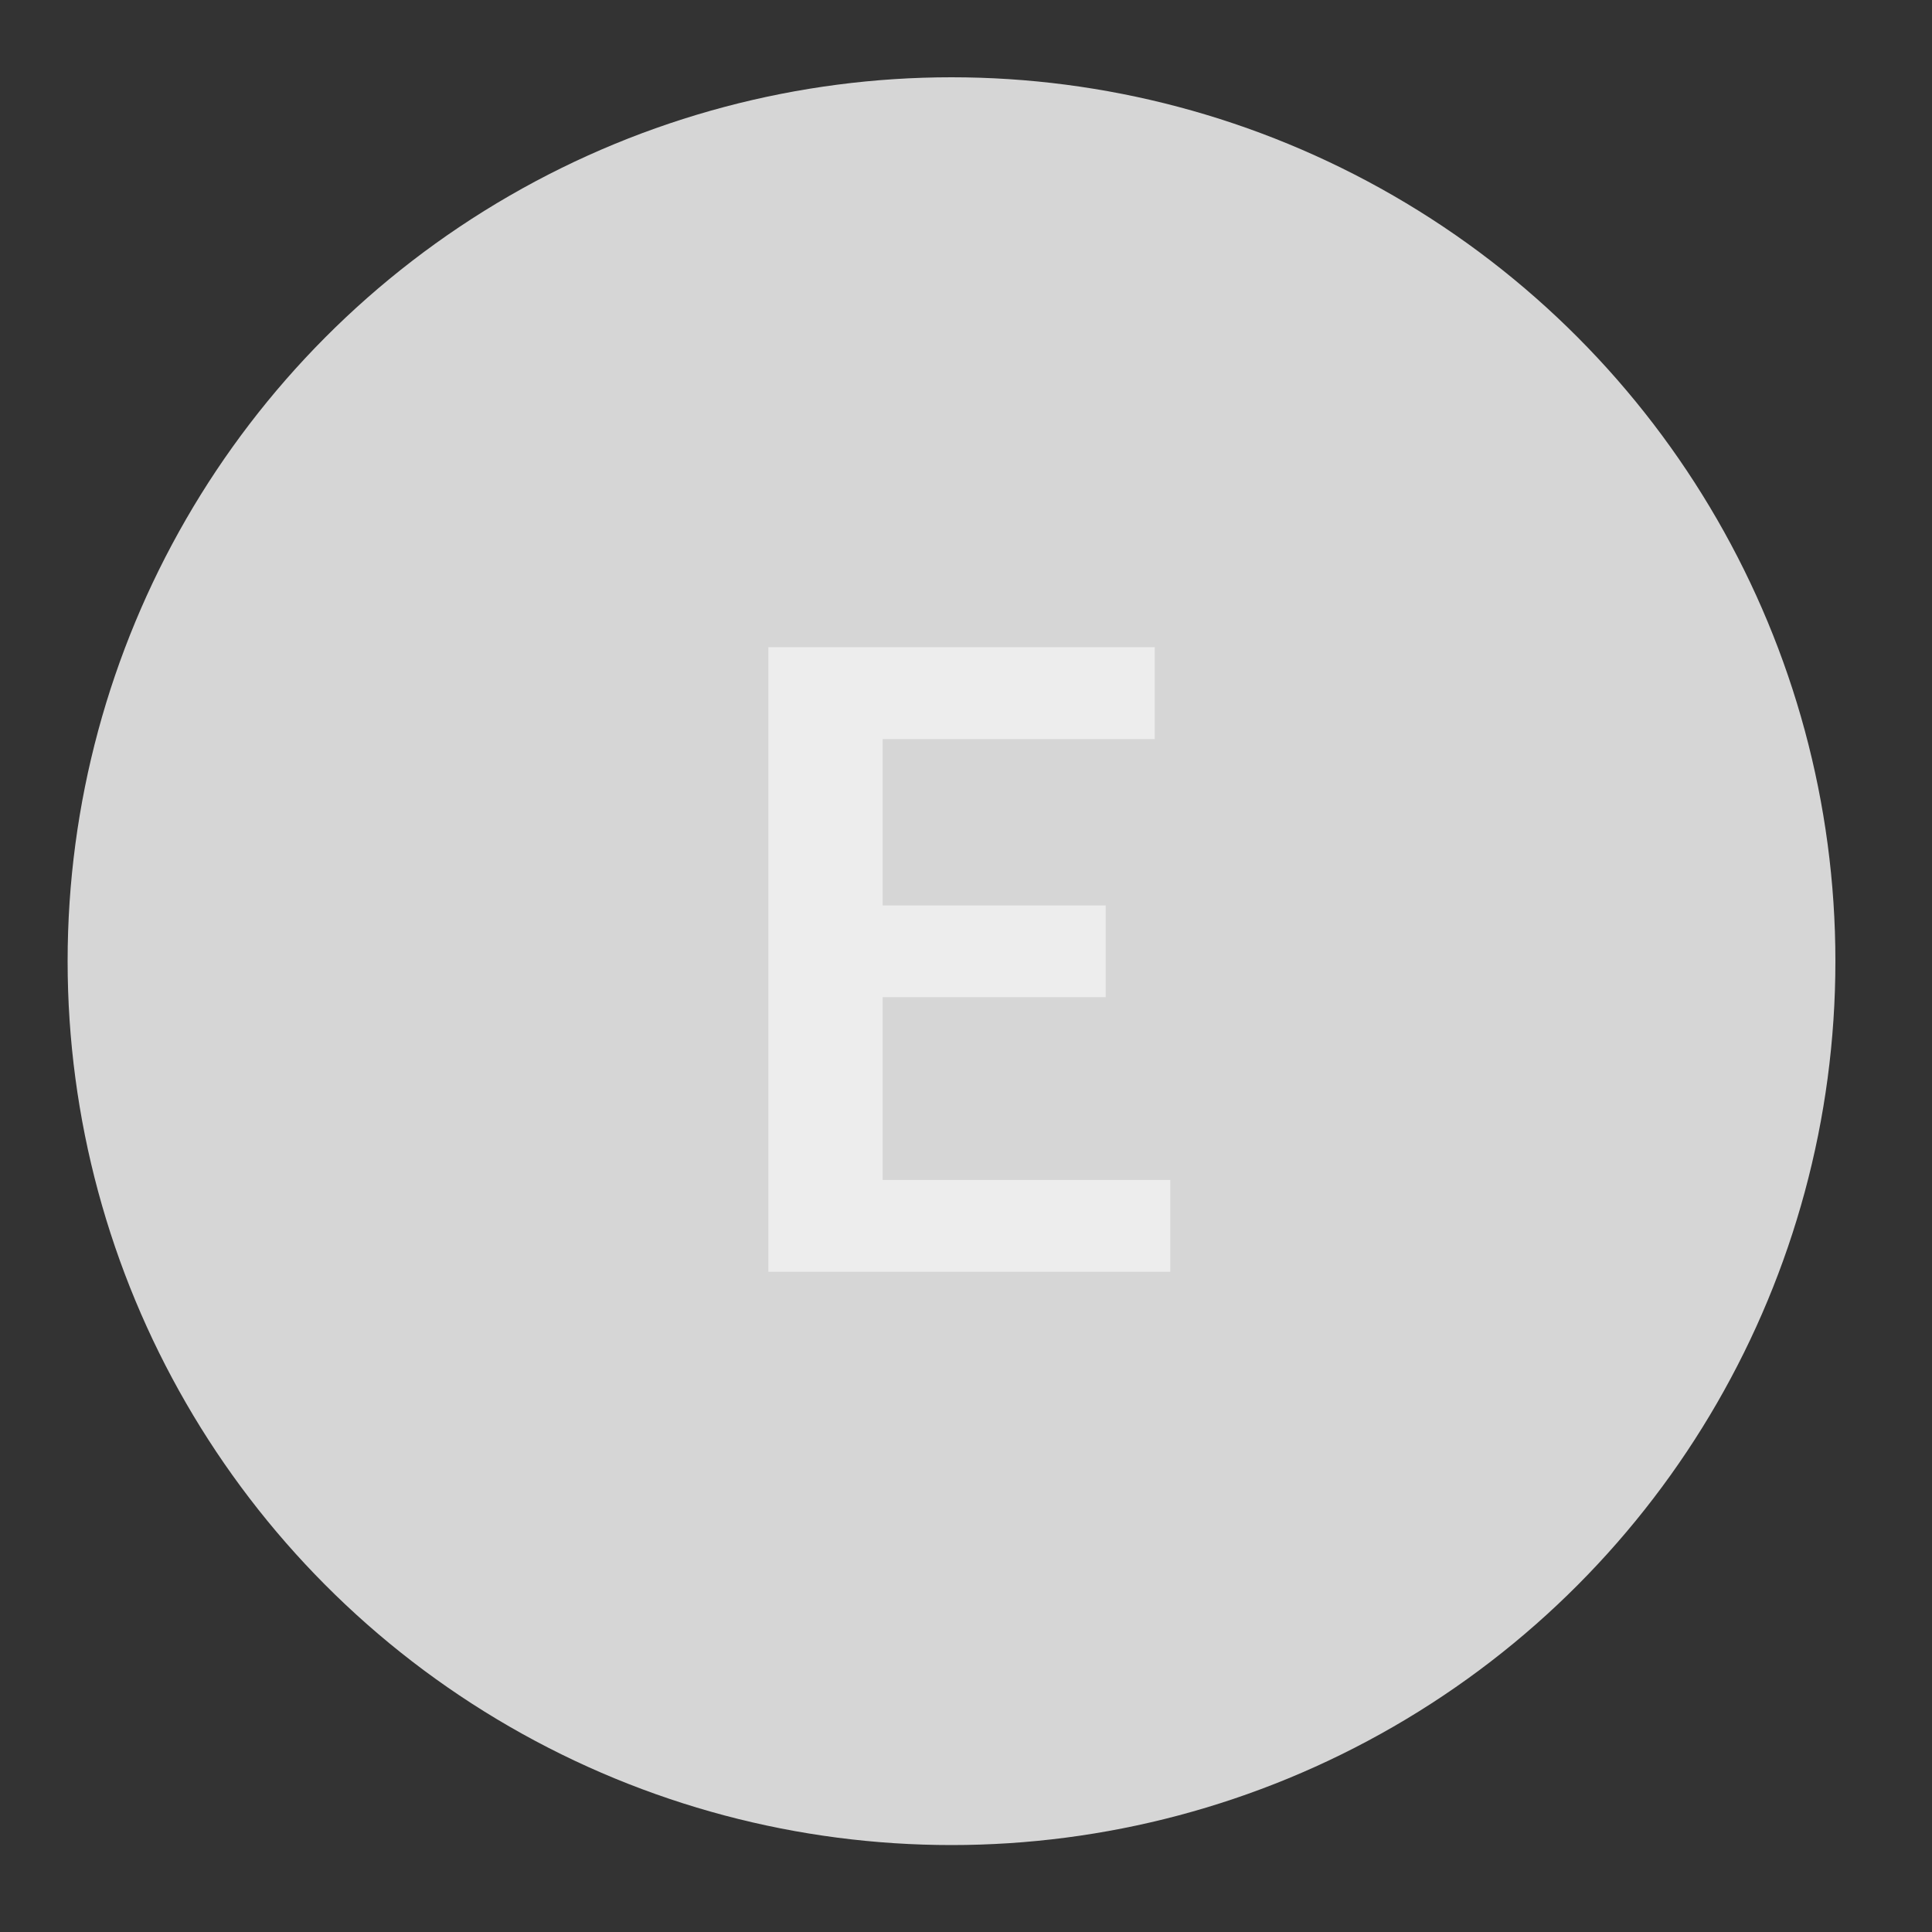 <svg id="Layer_1" data-name="Layer 1" xmlns="http://www.w3.org/2000/svg" viewBox="0 0 200 200"><rect x="0" y="0" width="200" height="200" fill="#333333" stroke="none"/><defs><style>.cls-1{fill:#d6d6d6;}.cls-2{fill:#ededed;}</style></defs><title>partner-image_enrollment</title><circle class="cls-1" cx="98.5" cy="99.5" r="91.5"/><path class="cls-2" d="M79.54,131.65V67h40v9.51H91.37V93.73h23.09v9.5H91.37v18.92h29.78v9.5Z"/></svg>